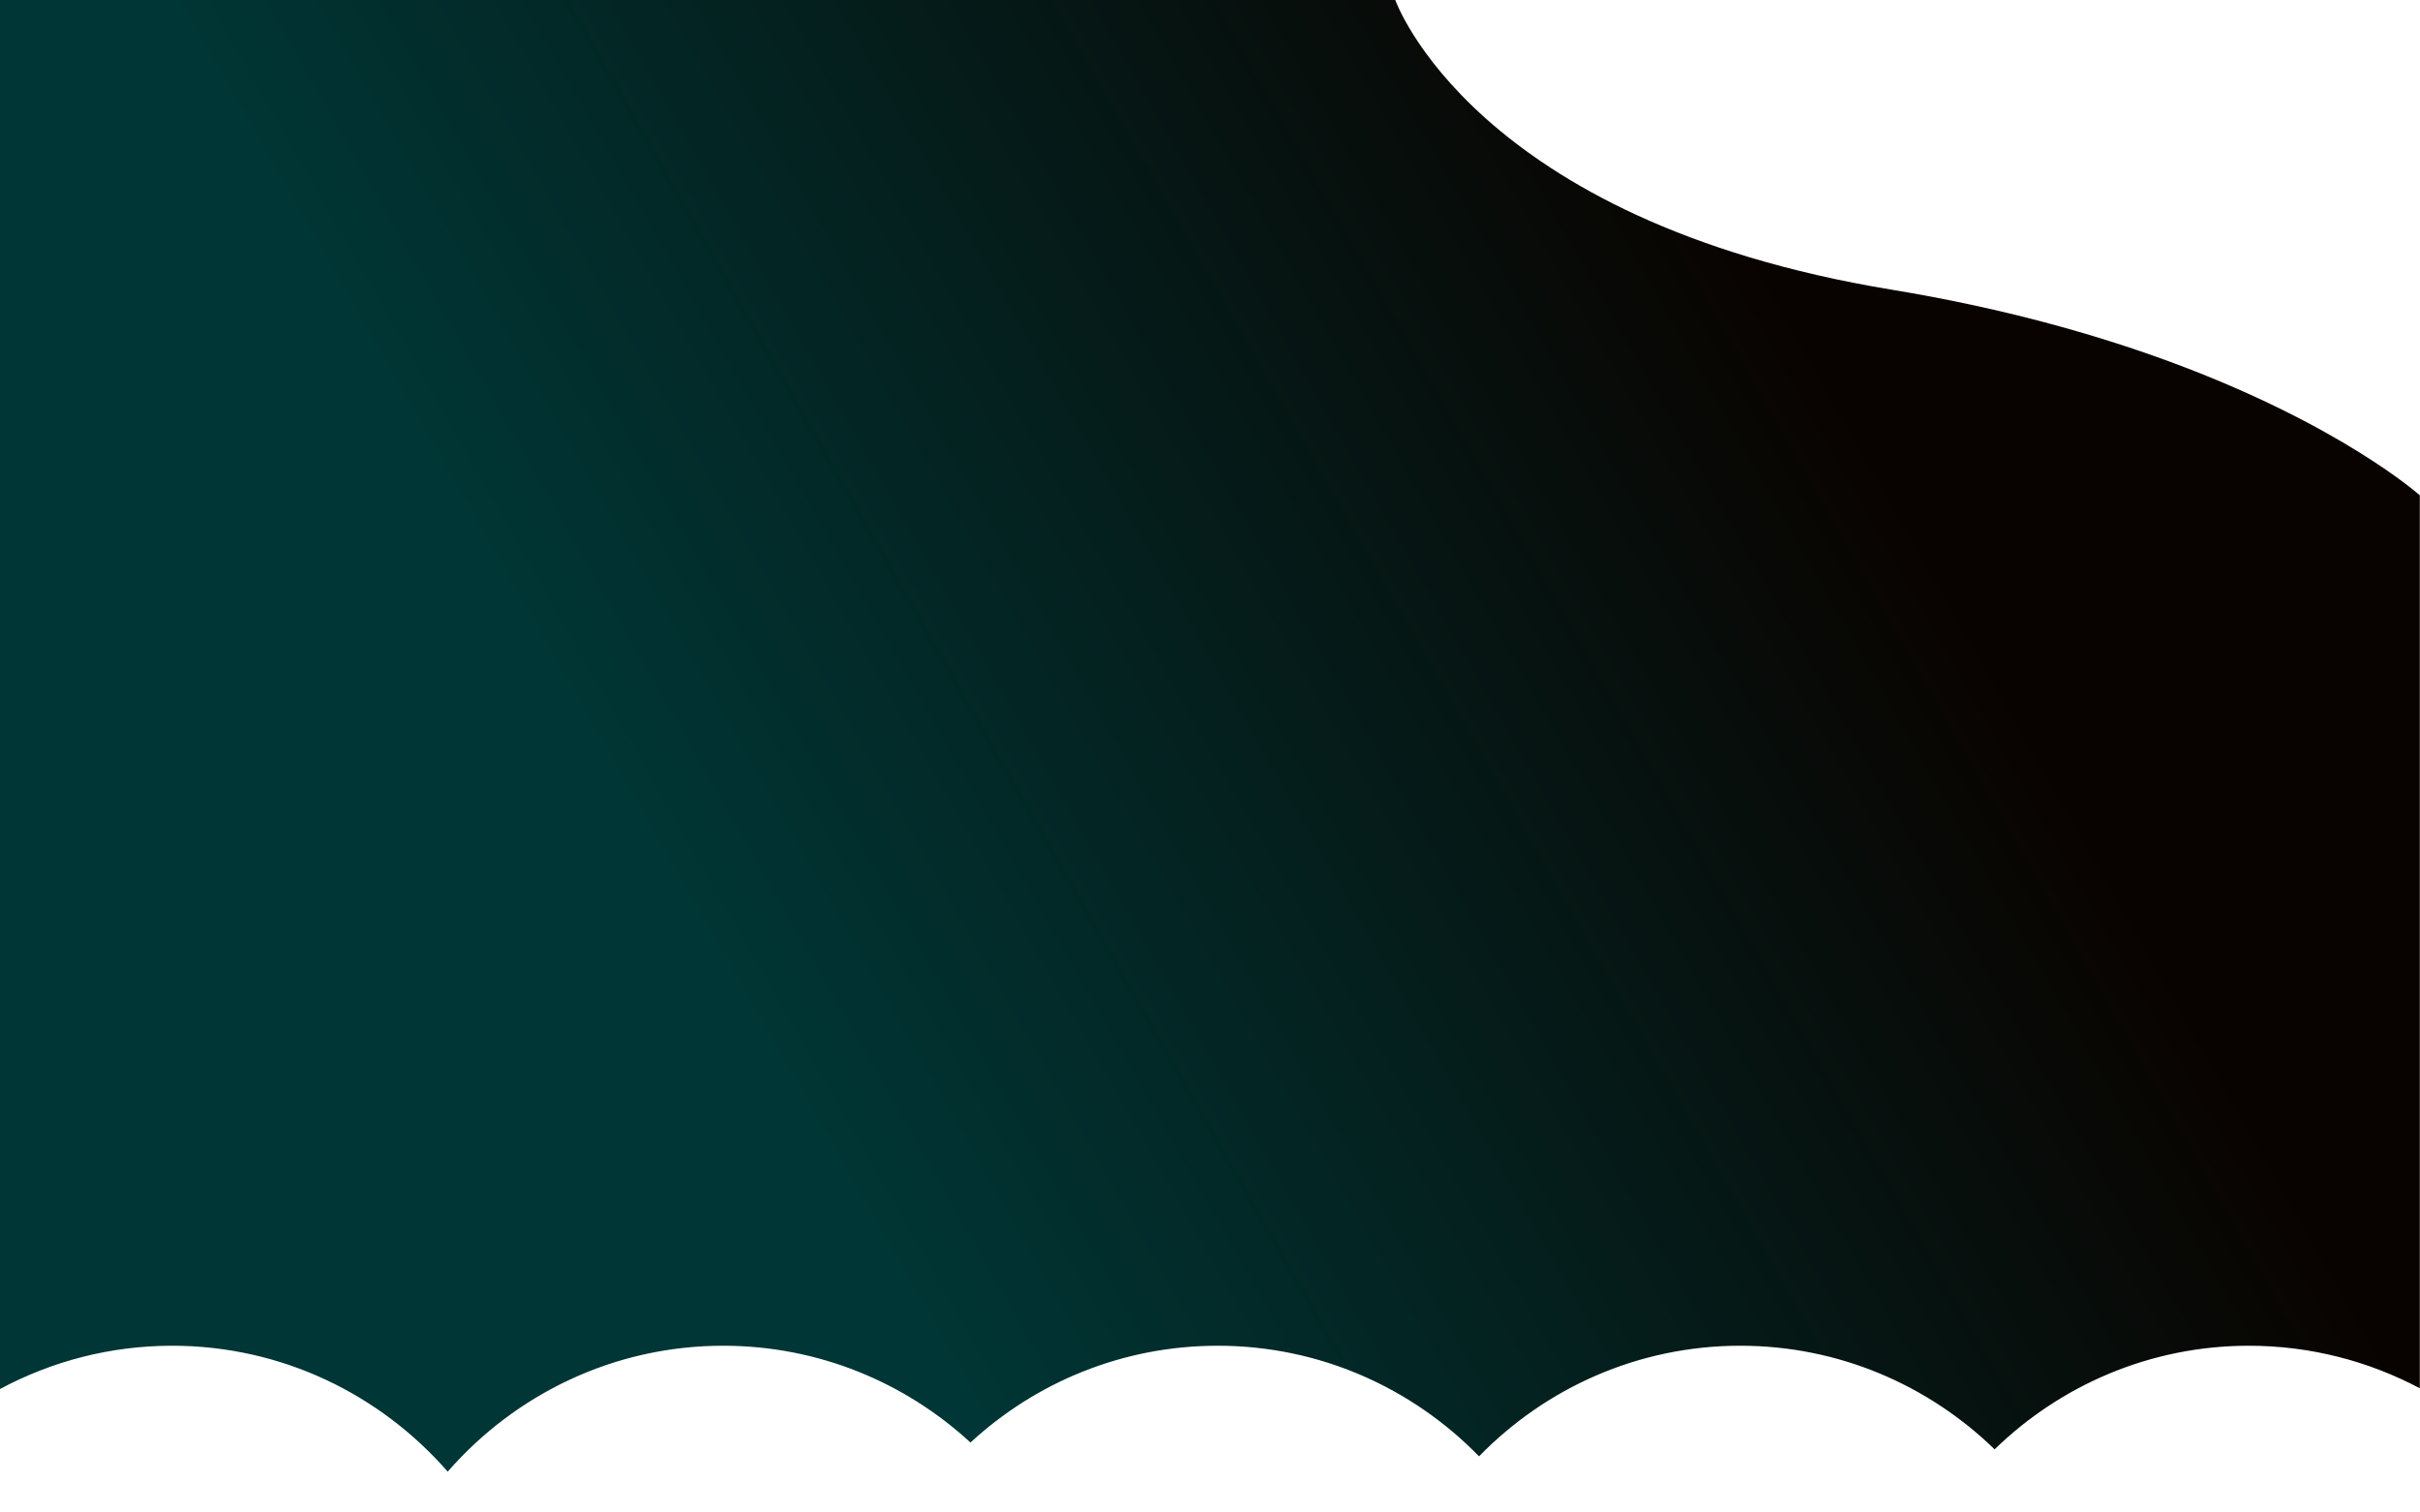<?xml version="1.0" encoding="utf-8"?>
<!-- Generator: Adobe Illustrator 19.0.0, SVG Export Plug-In . SVG Version: 6.00 Build 0)  -->
<svg version="1.1" id="Layer_1" xmlns="http://www.w3.org/2000/svg" xmlns:xlink="http://www.w3.org/1999/xlink" x="0px" y="0px"
	 viewBox="0 0 1280 800" style="enable-background:new 0 0 1280 800;" xml:space="preserve">
<style type="text/css">
	.st0{fill:url(#XMLID_5_);}
	.st1{fill:url(#XMLID_6_);}
	.st2{fill:url(#XMLID_7_);}
</style>
<linearGradient id="XMLID_5_" gradientUnits="userSpaceOnUse" x1="1704.926" y1="270.806" x2="1704.926" y2="270.806">
	<stop  offset="2.551020e-002" style="stop-color:#090300"/>
	<stop  offset="0.851" style="stop-color:#003635"/>
</linearGradient>
<path id="XMLID_1_" class="st0" d="M1704.9,270.8"/>
<linearGradient id="XMLID_6_" gradientUnits="userSpaceOnUse" x1="1500.905" y1="510.83" x2="1500.905" y2="510.83">
	<stop  offset="2.551020e-002" style="stop-color:#090300"/>
	<stop  offset="0.851" style="stop-color:#003635"/>
</linearGradient>
<path id="XMLID_3_" class="st1" d="M1500.9,510.8"/>
<linearGradient id="XMLID_7_" gradientUnits="userSpaceOnUse" x1="978.21" y1="174.327" x2="276.839" y2="574.282">
	<stop  offset="2.551020e-002" style="stop-color:#090300"/>
	<stop  offset="0.851" style="stop-color:#003635"/>
</linearGradient>
<path id="XMLID_4_" class="st2" d="M91.1,711.8c58,0,110.1,25.8,145.7,66.6c35.6-40.8,87.7-66.6,145.7-66.6
	c50.4,0,96.3,19.4,130.8,51.2c34.5-31.8,80.4-51.2,130.8-51.2c54.1,0,103,22.4,138.2,58.5c35.2-36.1,84.1-58.5,138.2-58.5
	c52.2,0,99.6,20.9,134.5,54.8c34.9-33.9,82.3-54.8,134.5-54.8c32.6,0,63.4,8.2,90.4,22.5V262c0,0-41.6-37.3-132.5-70.8
	c-39.5-14.5-88.2-28.3-147-38C778.9,116.7,738,0,738,0H0v734.7C27.2,720.1,58.2,711.8,91.1,711.8z"/>
</svg>
